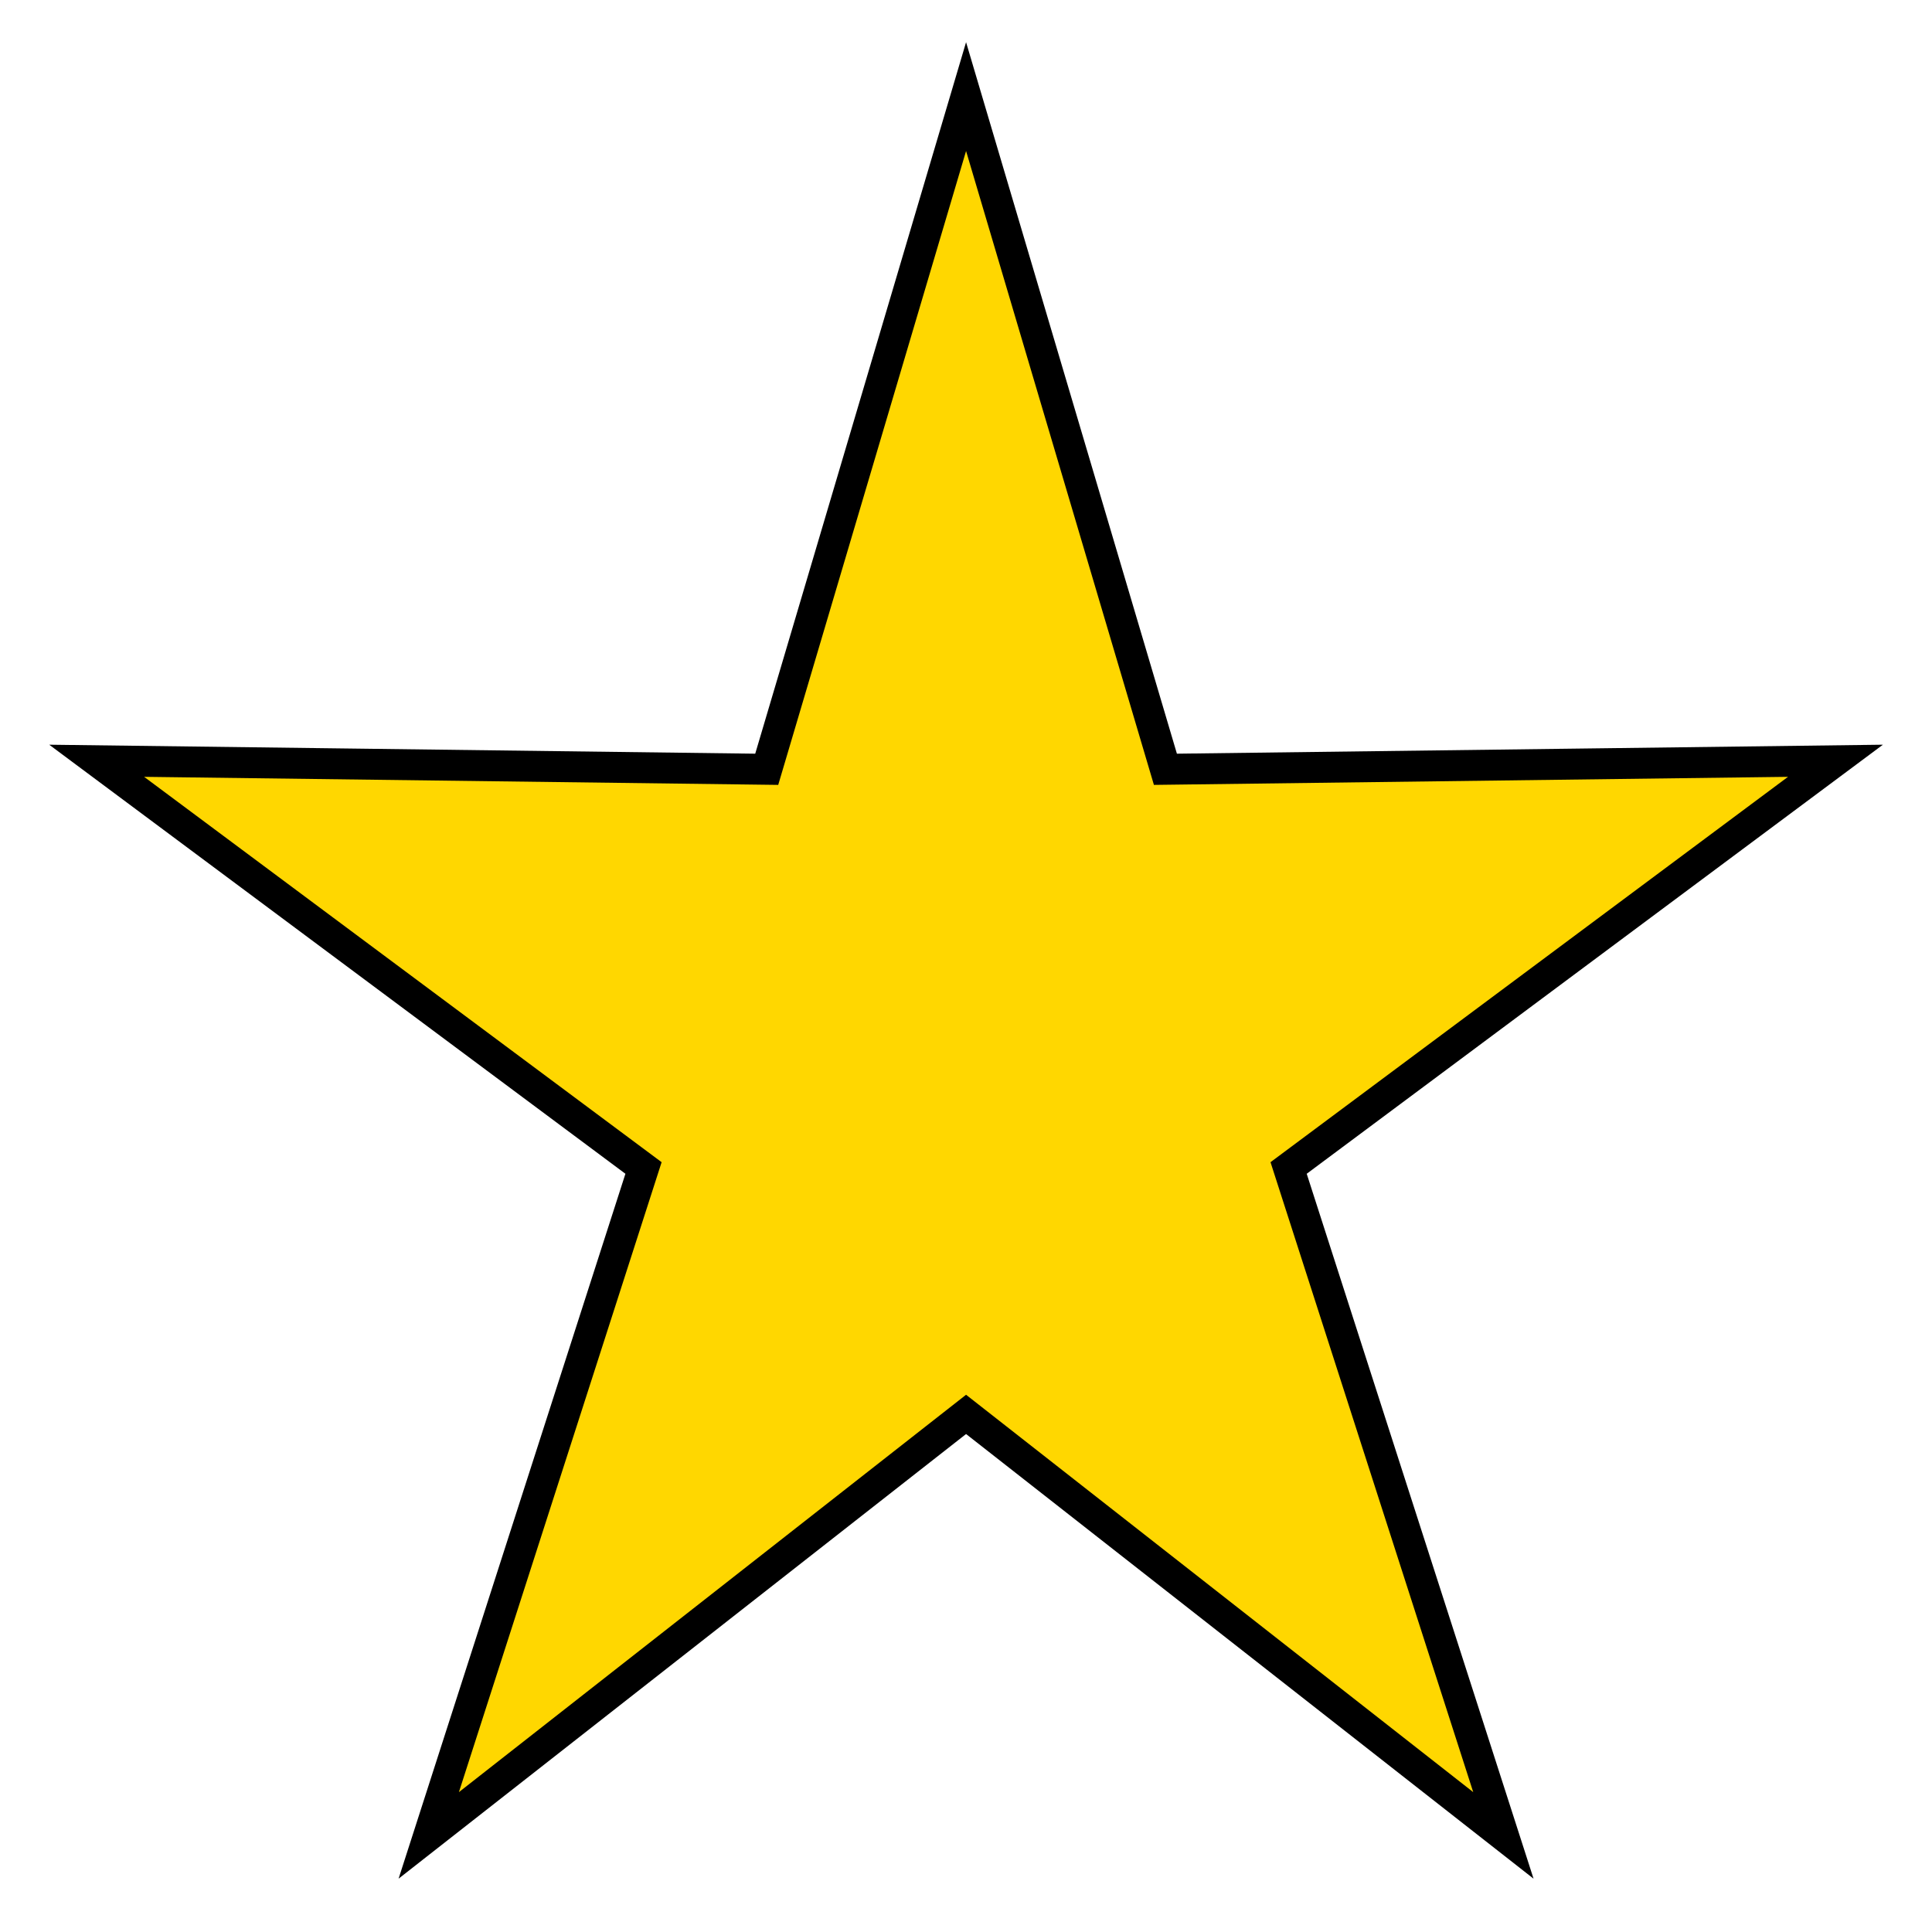 <?xml version="1.0" encoding="utf-8"?>
<svg viewBox="0 0 500 500" xmlns="http://www.w3.org/2000/svg" xmlns:bx="https://boxy-svg.com">
  <path d="M 224 -74.754 L 275.59 99.338 L 449 97.131 L 307.475 202.518 L 363.058 375.246 L 224 266.288 L 84.942 375.246 L 140.525 202.518 L -1 97.131 L 172.41 99.338 Z" style="stroke-width: 8px; stroke: rgb(0, 0, 0); fill: rgb(255, 215, 0);" transform="matrix(1, 0, -0, 1, 26.017, 99.754)" bx:shape="star 224 174 236.579 248.754 0.371 5 1@747490e9"/>
</svg>